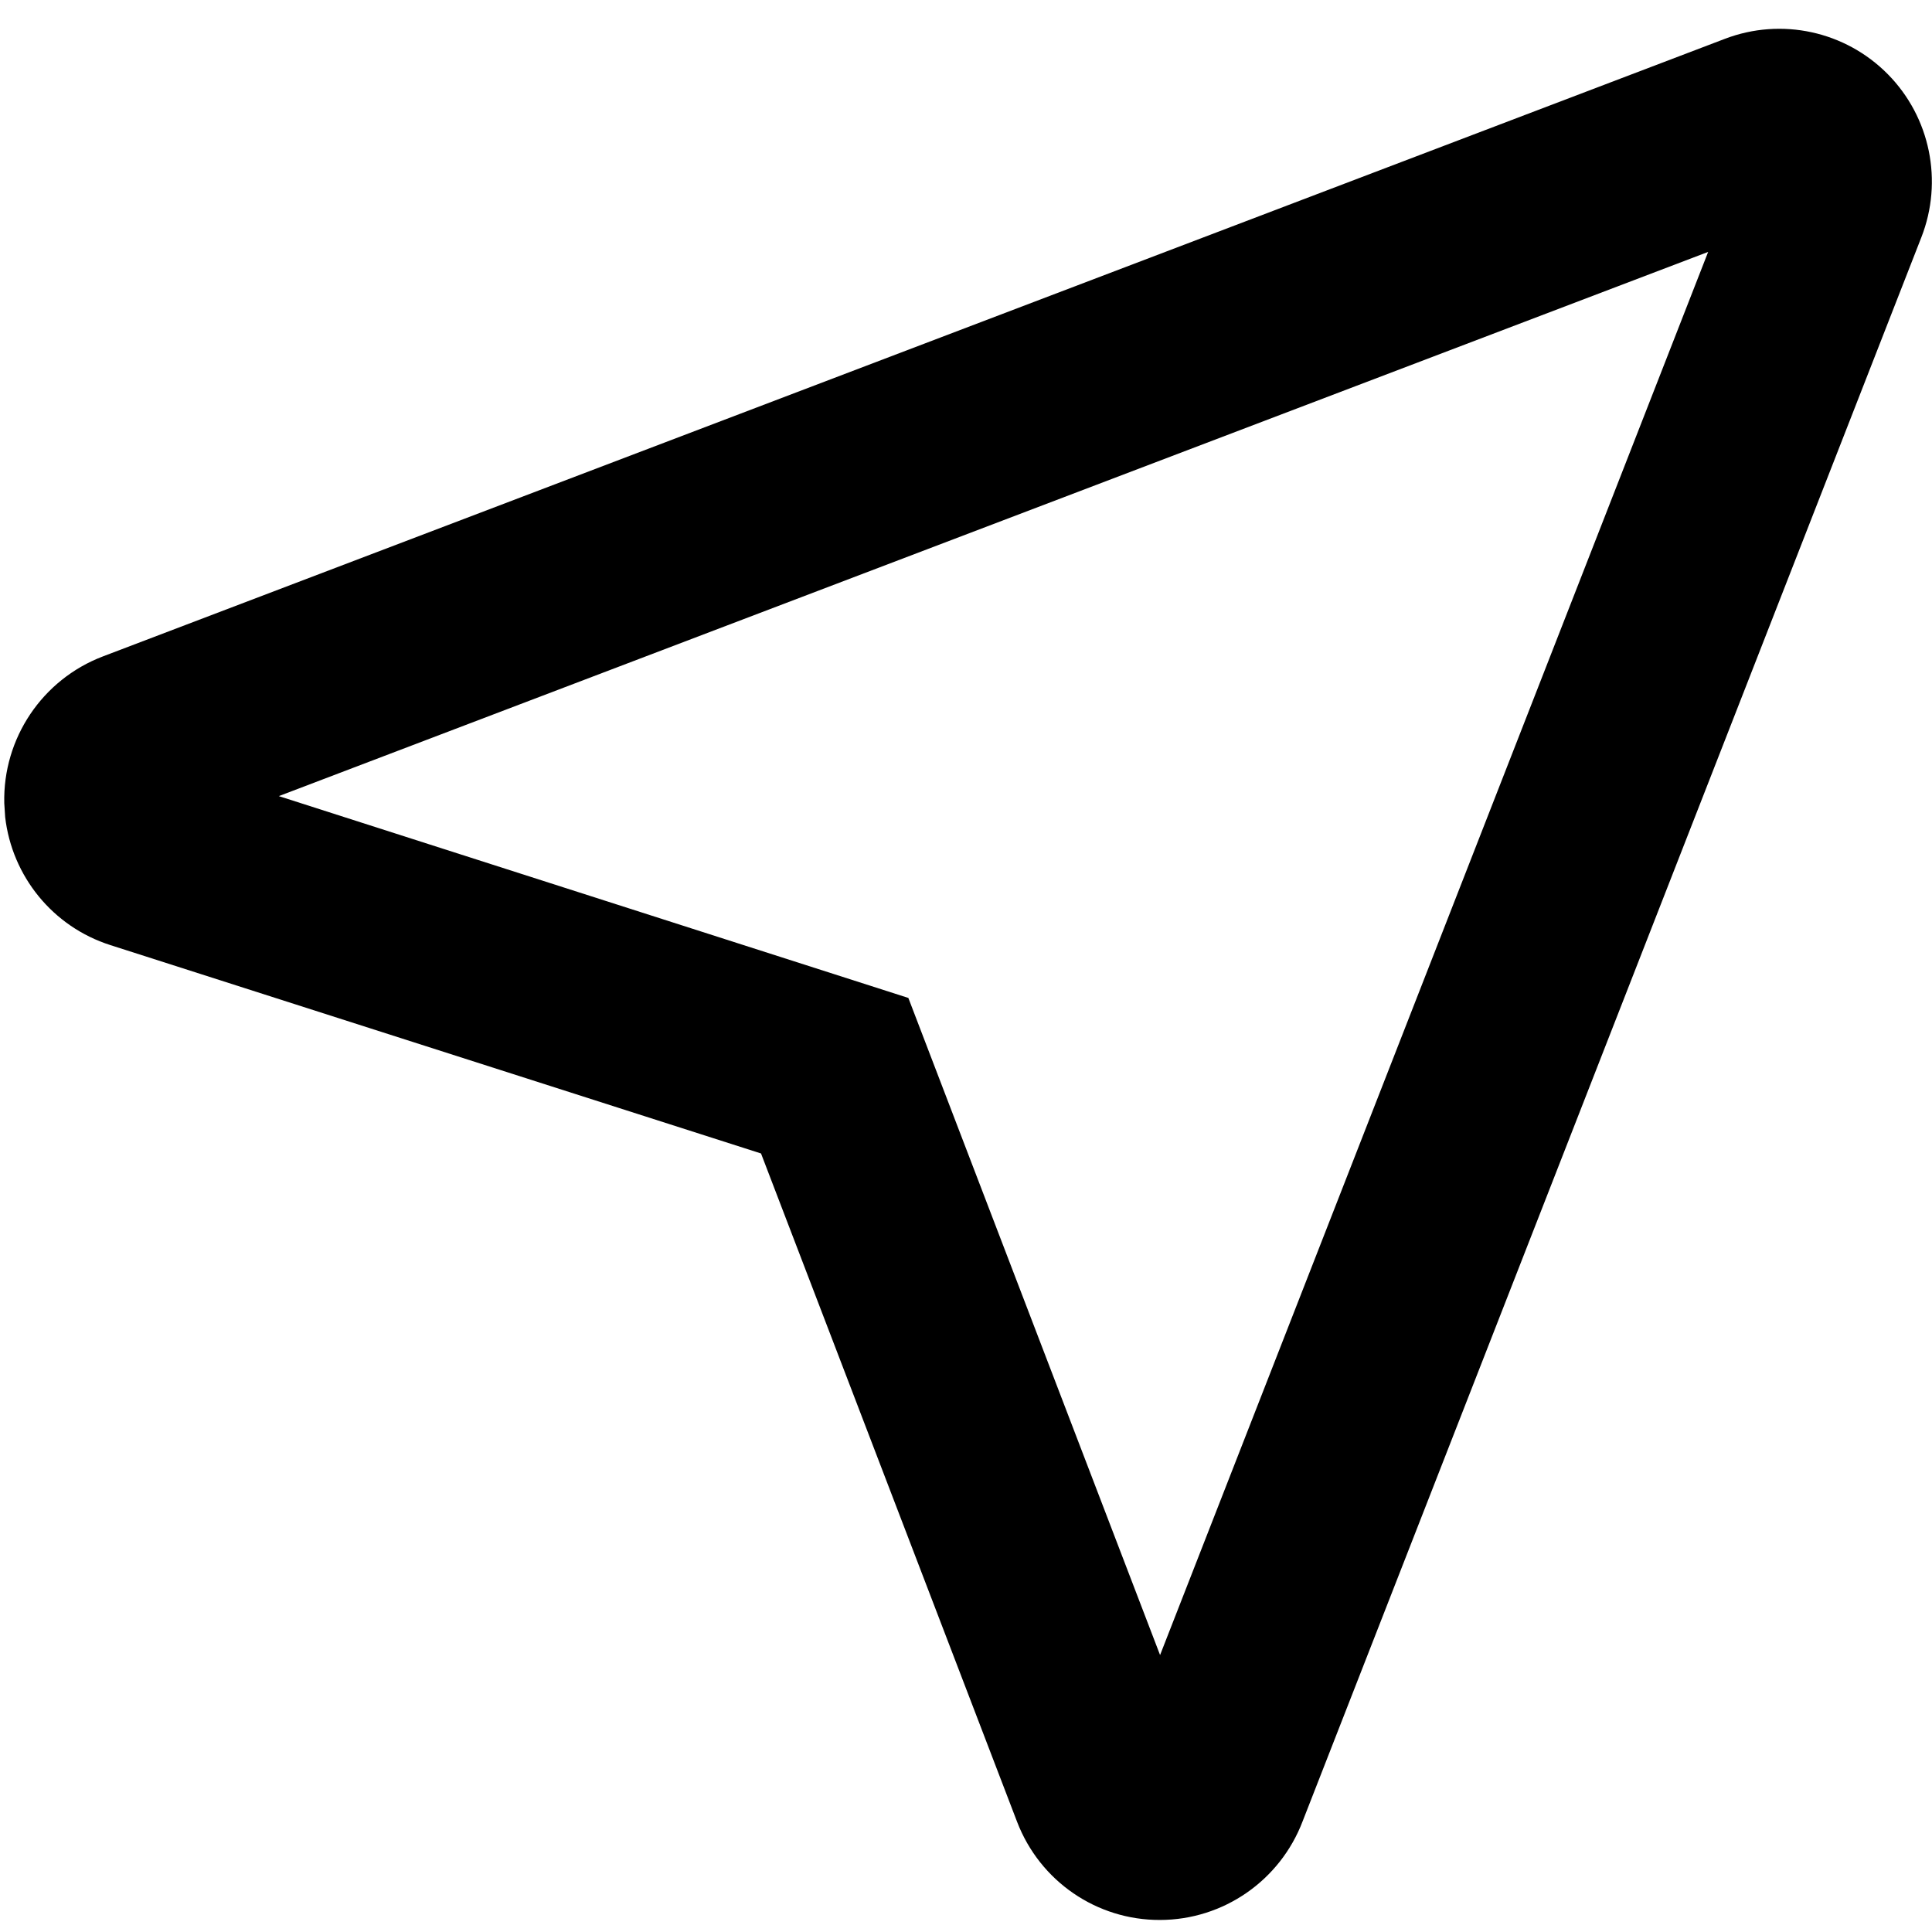 <?xml version="1.0" encoding="UTF-8"?>
<svg width="20px" height="20px" viewBox="0 0 20 20" version="1.1" xmlns="http://www.w3.org/2000/svg">
    <title>Location</title>
    <g id="Page-1" stroke="none" stroke-width="1" fill="none" fill-rule="evenodd">
        <g id="Location" fill="#000000">
            <path d="M13.828,-2.48 L1.77,10.839 C1.319,11.337 1.231,12.066 1.55,12.657 L1.623,12.78 C1.964,13.294 2.577,13.568 3.195,13.467 L10.176,12.331 L15.681,17.294 C16.17,17.733 16.876,17.825 17.458,17.526 C18.043,17.227 18.381,16.597 18.31,15.944 L16.573,-1.572 C16.512,-2.193 16.091,-2.722 15.498,-2.919 C14.903,-3.117 14.248,-2.945 13.828,-2.48 Z M14.675,-0.436 L16.214,15.082 L10.804,10.204 L4.049,11.301 L14.675,-0.436 Z" transform="translate(9.84, 7.35) rotate(27) translate(-9.84, -7.35) "> </path>
        </g>
    </g>
</svg>